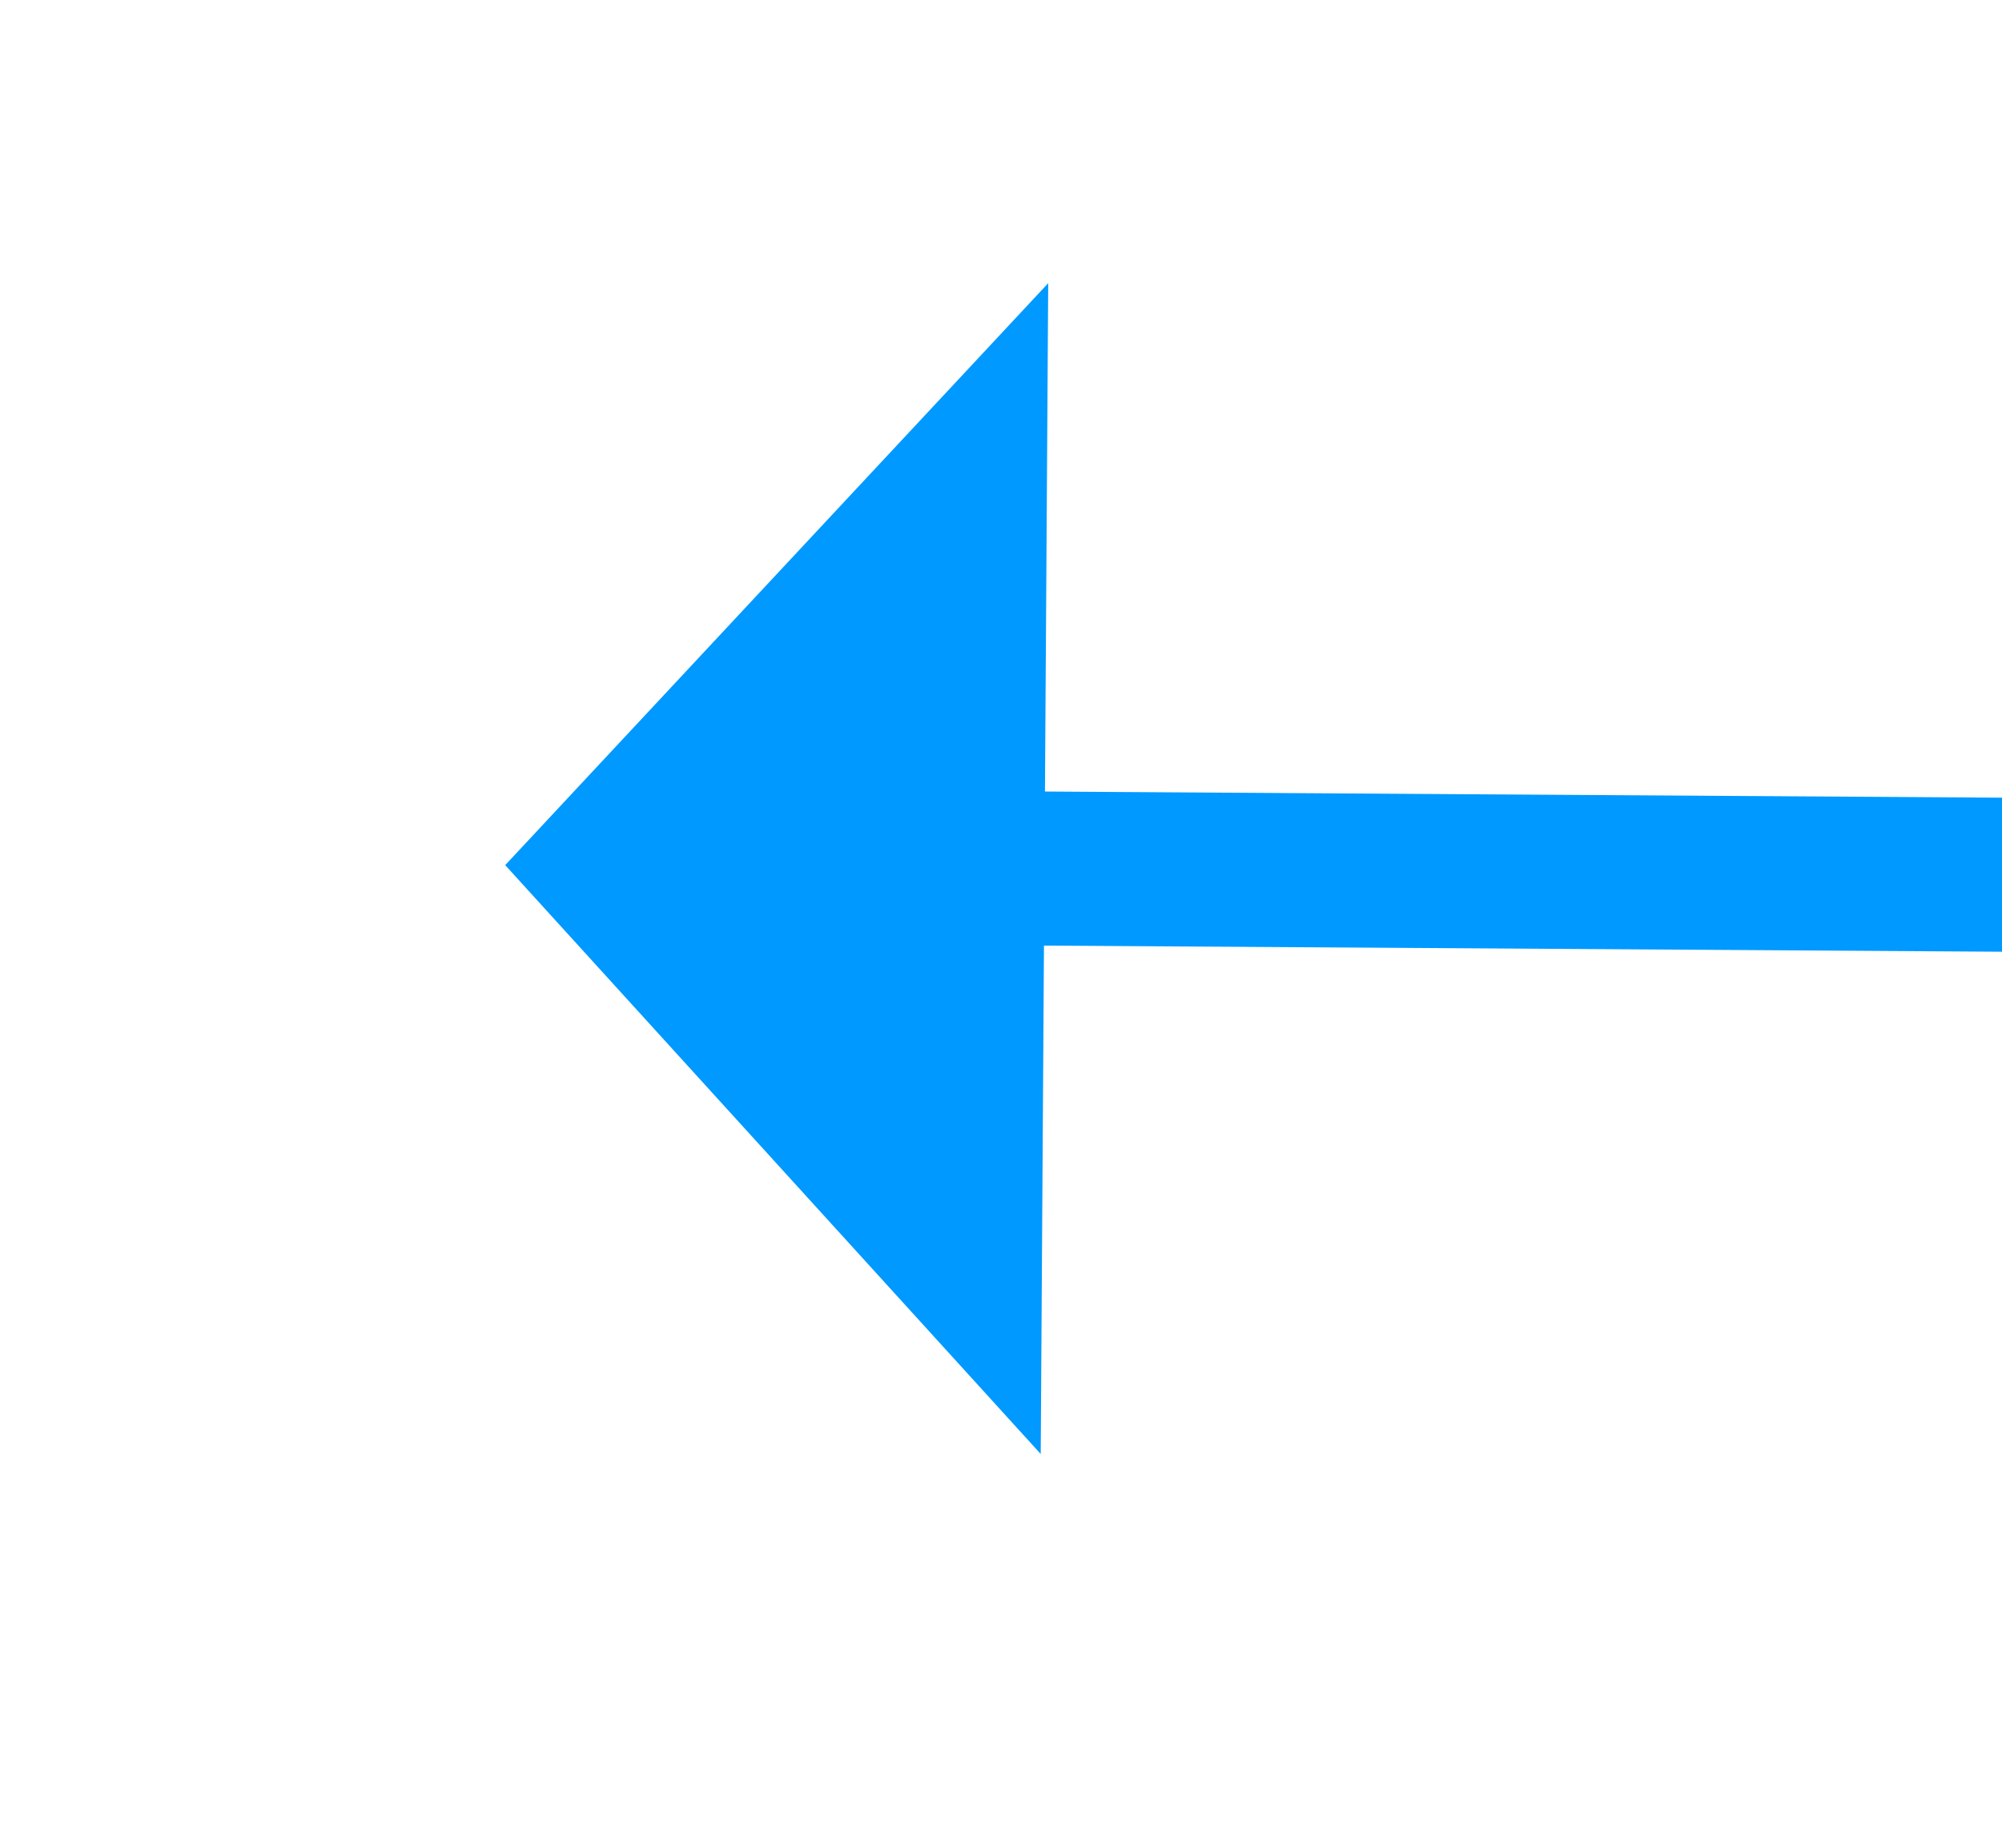 ﻿<?xml version="1.0" encoding="utf-8"?>
<svg version="1.1" xmlns:xlink="http://www.w3.org/1999/xlink" width="26px" height="24px" preserveAspectRatio="xMinYMid meet" viewBox="1906 1081  26 22" xmlns="http://www.w3.org/2000/svg">
  <g transform="matrix(-0.616 0.788 -0.788 -0.616 3960.962 252.11 )">
    <path d="M 1760.4 1142  L 1768 1149  L 1775.6 1142  L 1760.4 1142  Z " fill-rule="nonzero" fill="#0099ff" stroke="none" transform="matrix(0.792 -0.611 0.611 0.792 -180.017 1267.039 )" />
    <path d="M 1768 646  L 1768 1143  " stroke-width="2" stroke="#0099ff" fill="none" transform="matrix(0.792 -0.611 0.611 0.792 -180.017 1267.039 )" />
  </g>
</svg>